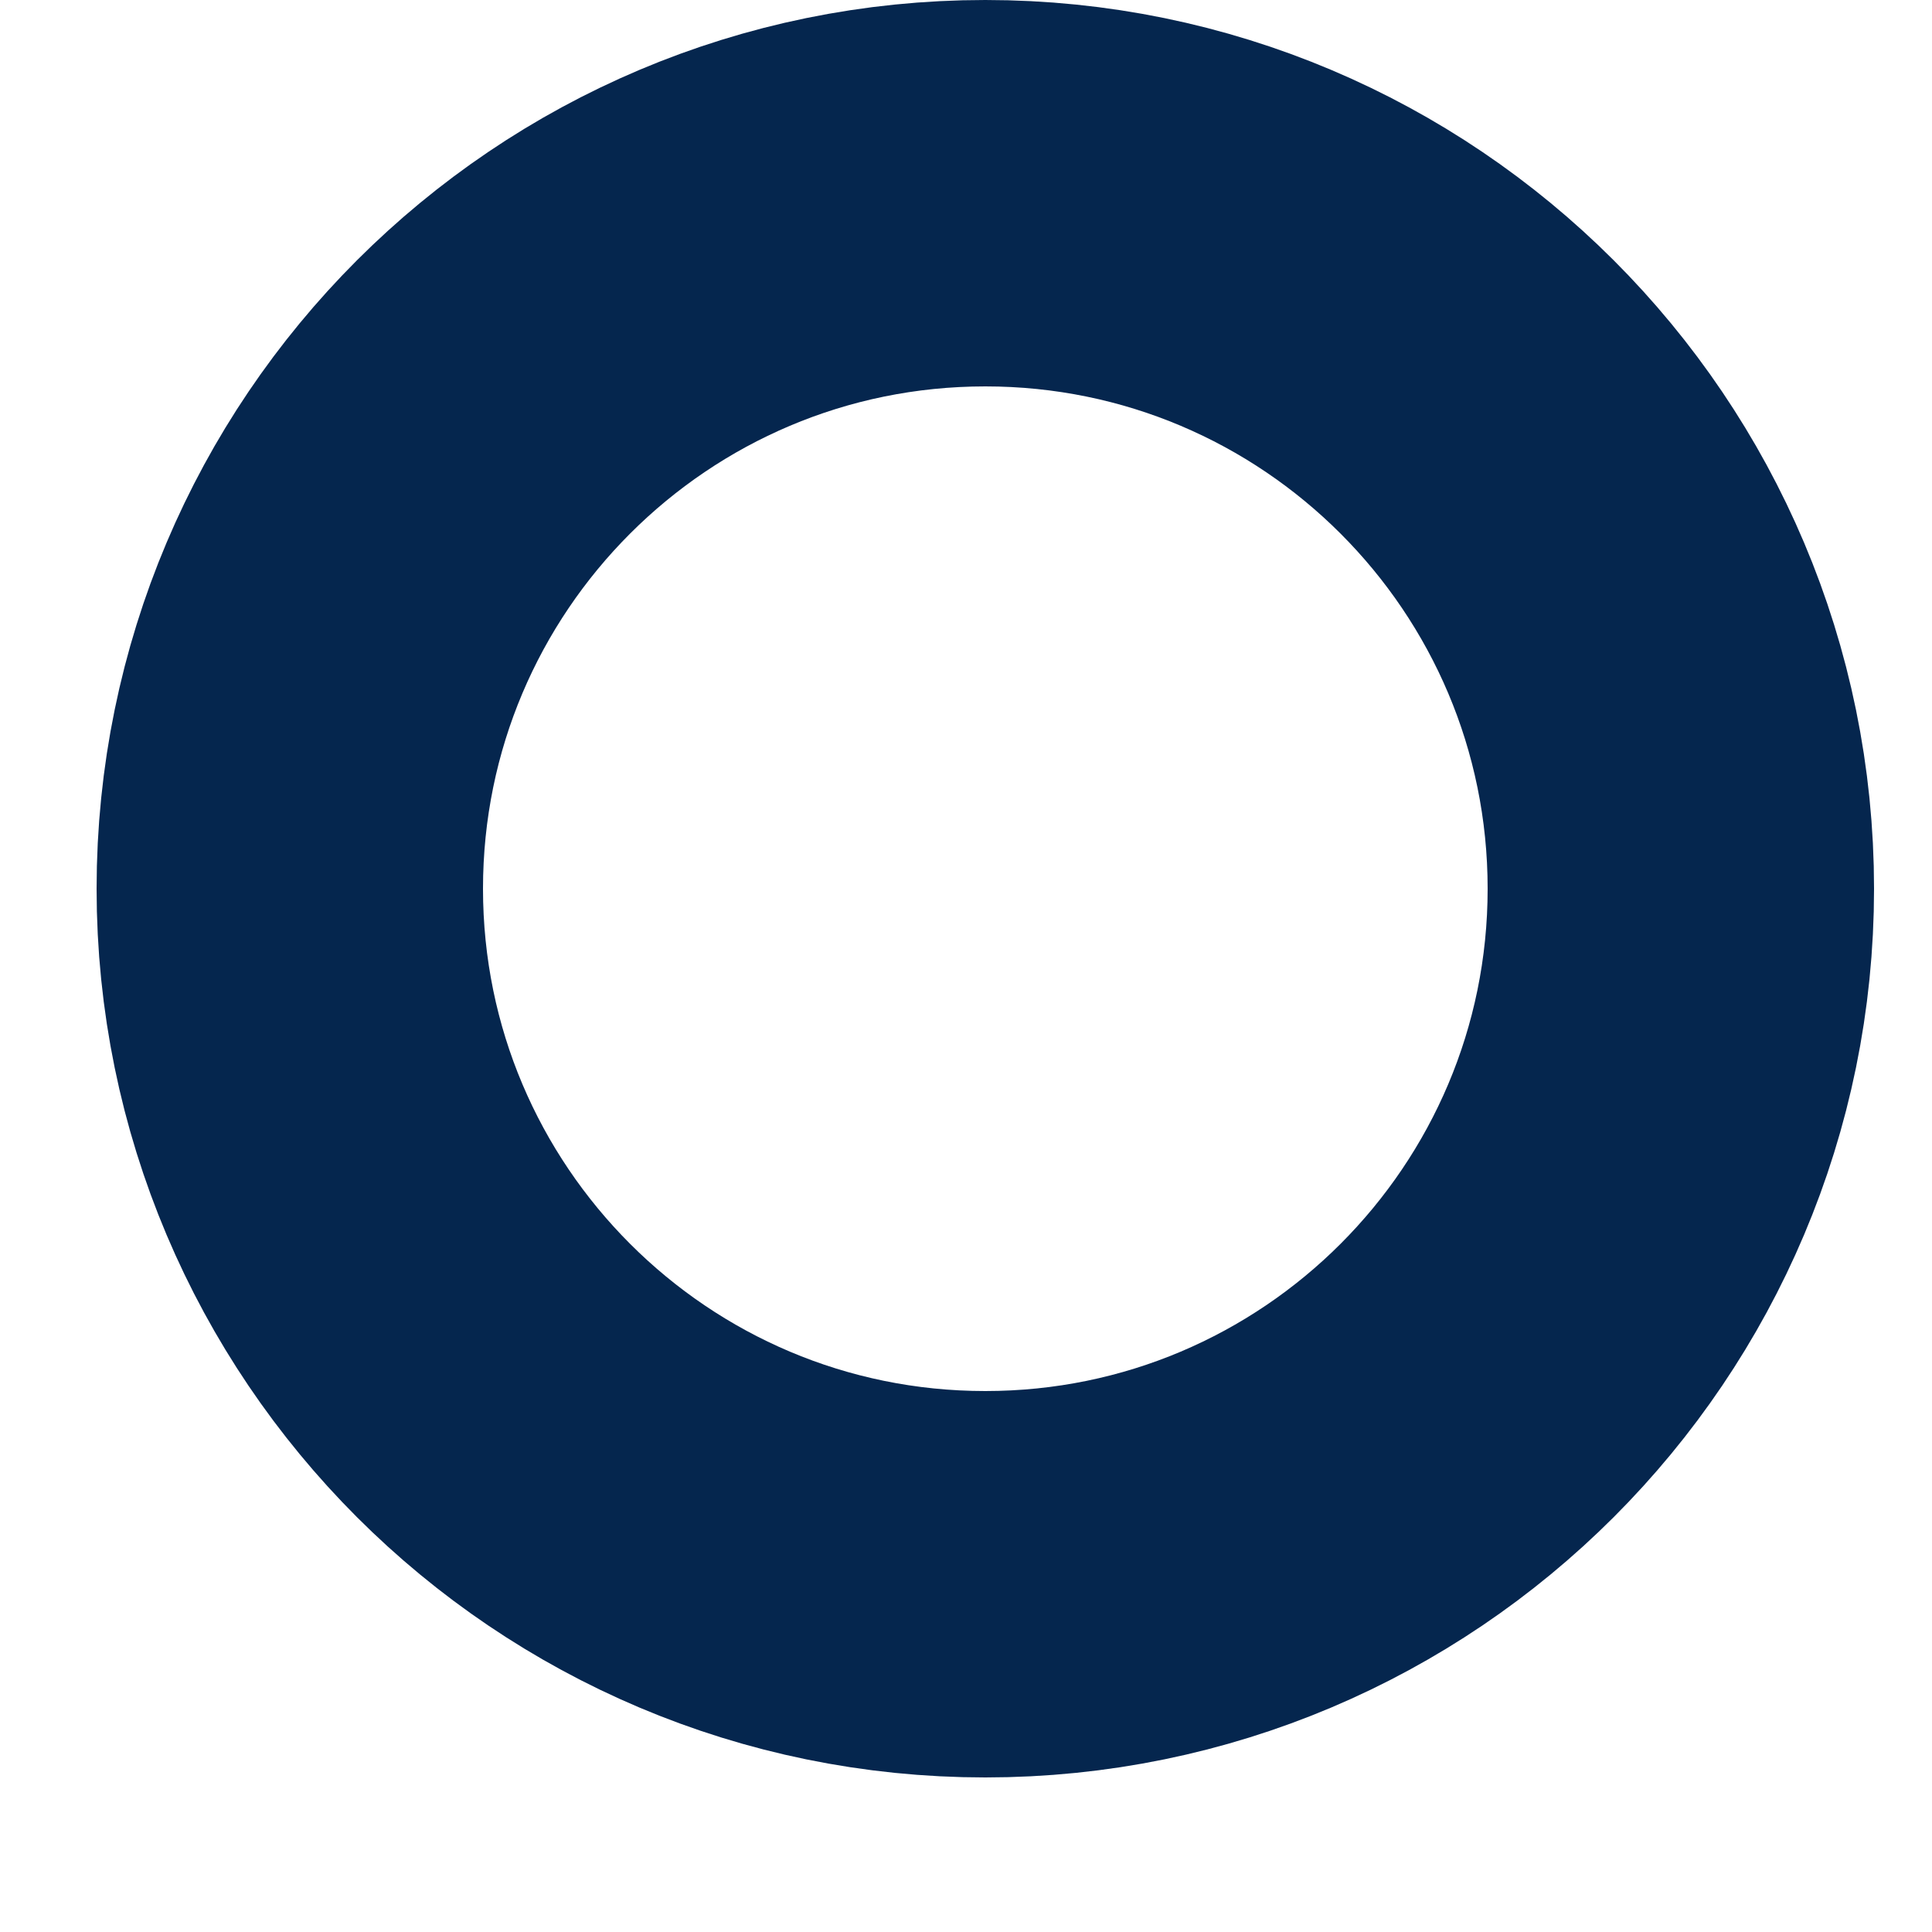 <svg width="10" height="10" viewBox="0 0 10 10" fill="none" xmlns="http://www.w3.org/2000/svg">
<path d="M5.1 8.2C7.088 8.2 8.7 6.588 8.7 4.6C8.7 2.612 7.088 1 5.1 1C3.112 1 1.5 2.612 1.5 4.6C1.5 6.588 3.112 8.2 5.1 8.2Z" stroke="#05264E" stroke-width="2" stroke-linecap="round" stroke-linejoin="round"/>
</svg>
